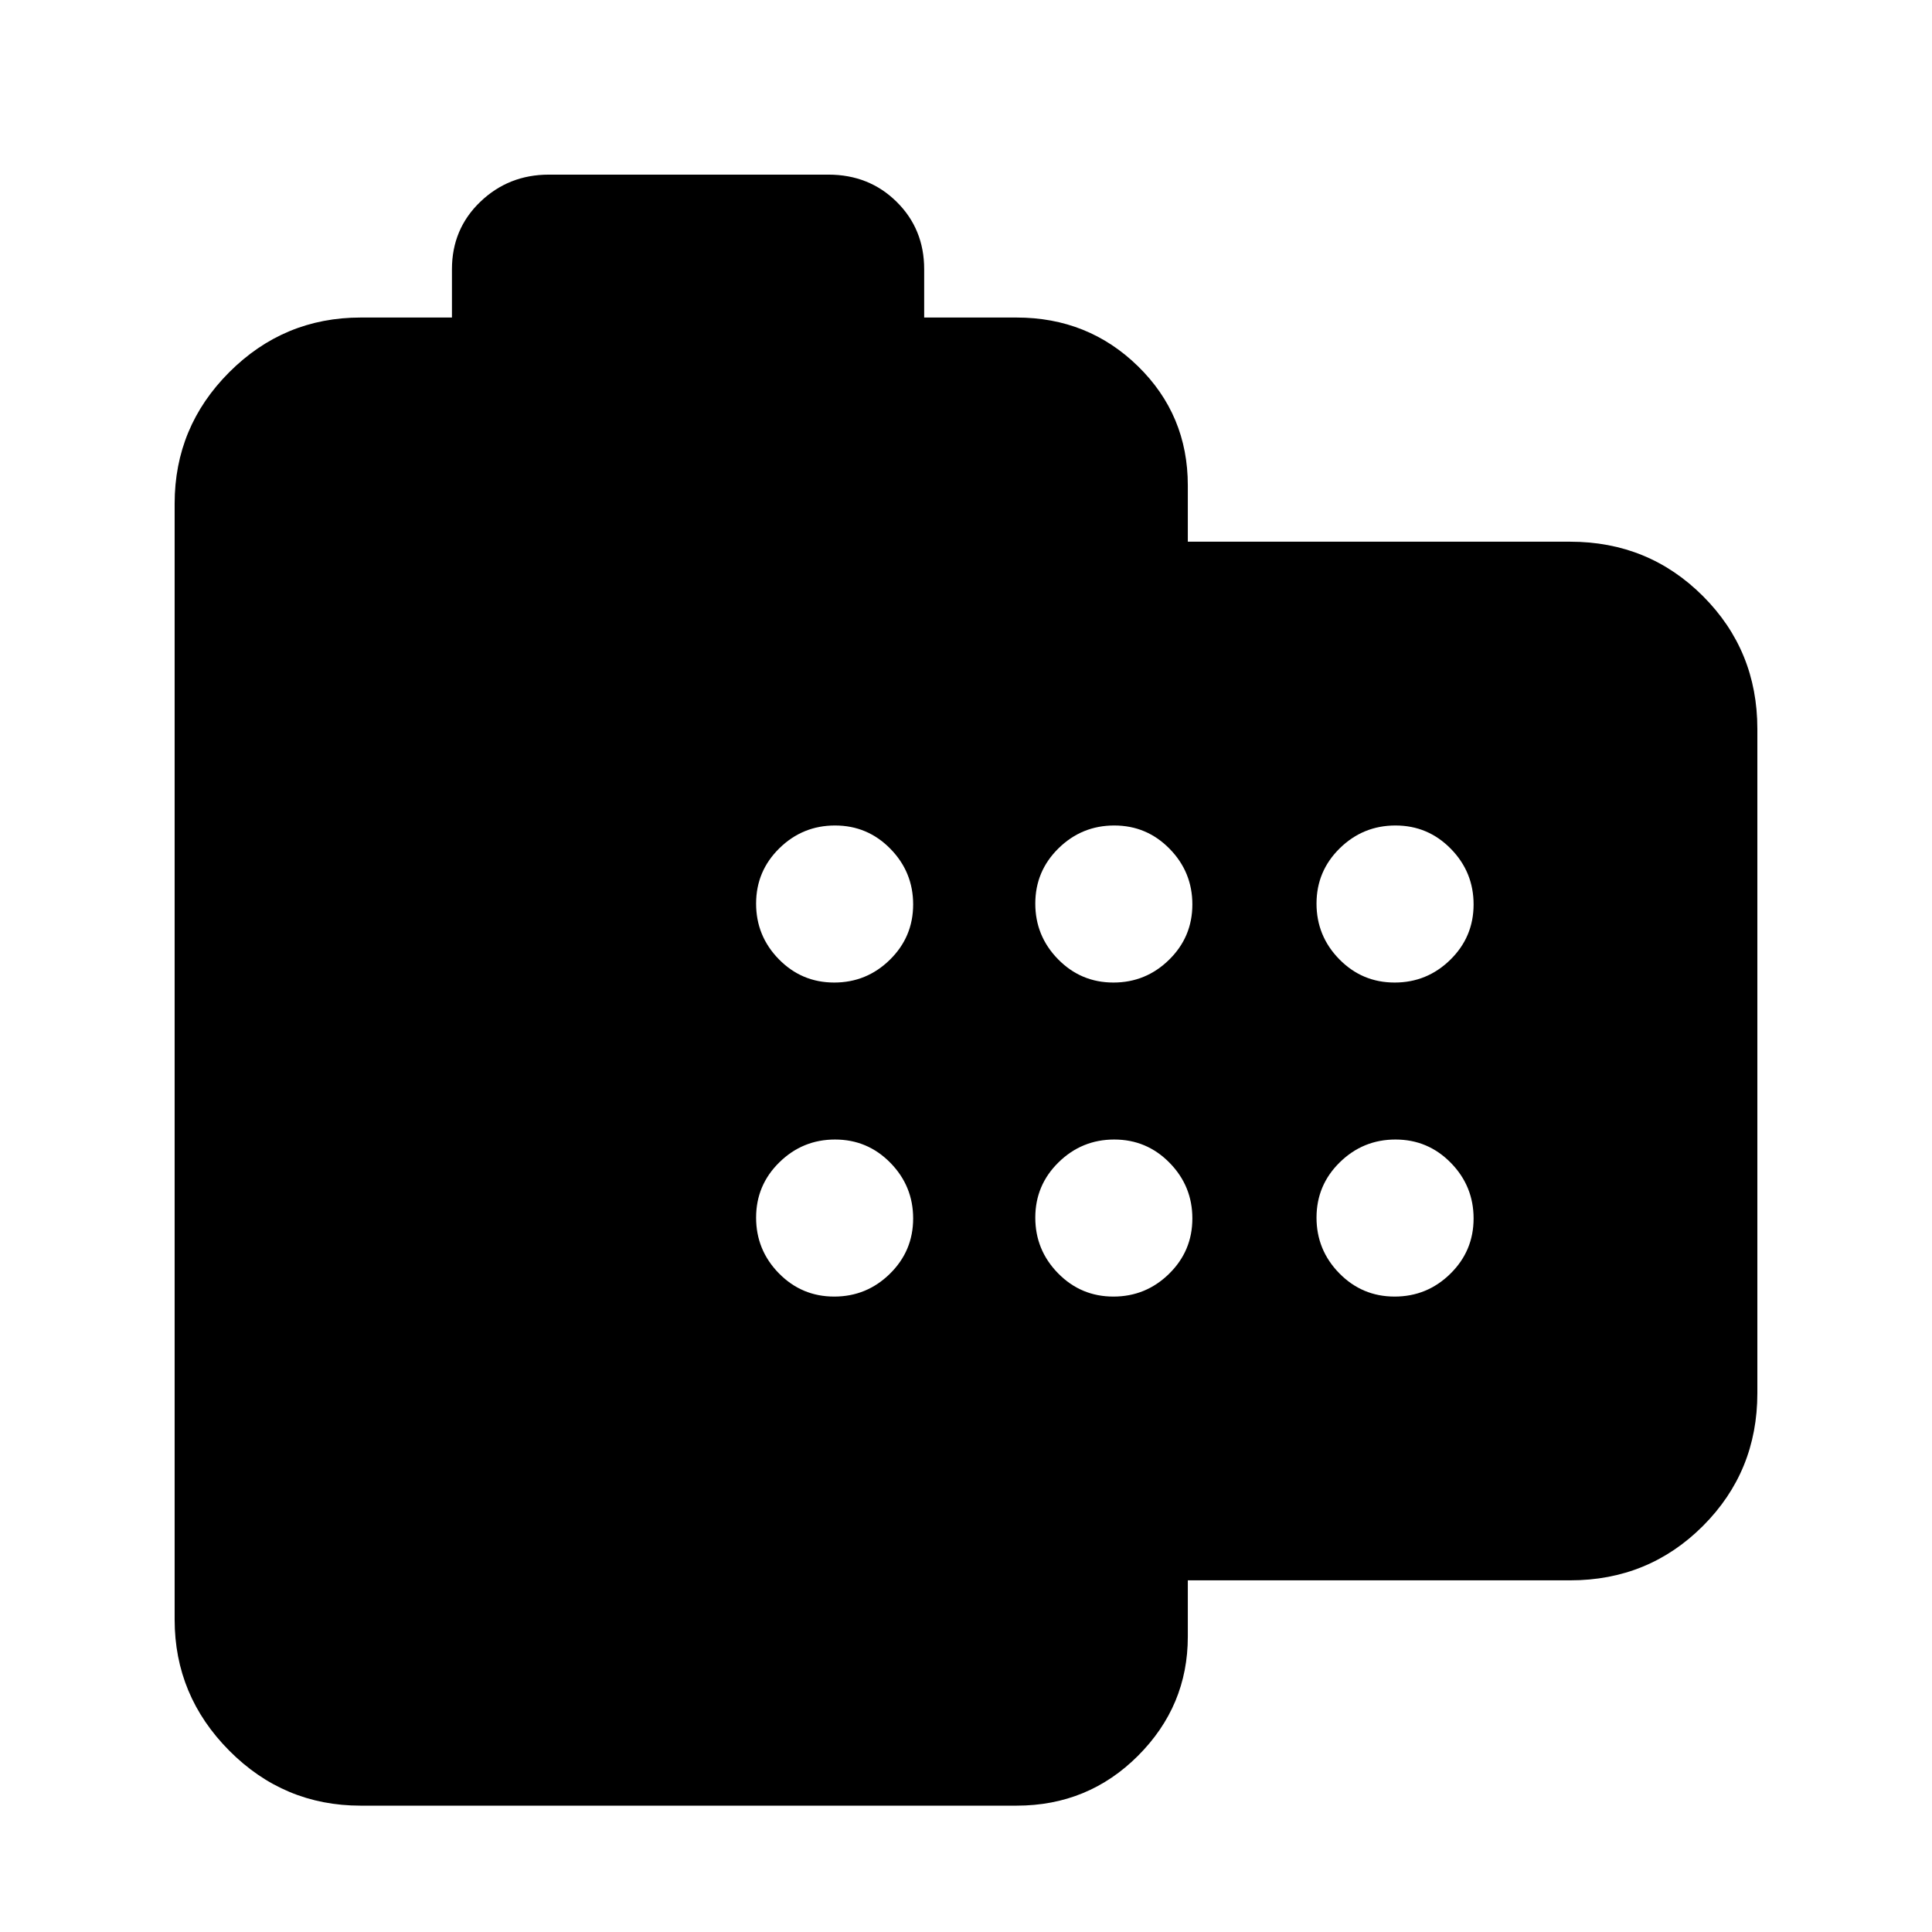 <svg xmlns="http://www.w3.org/2000/svg" height="20" viewBox="0 -960 960 960" width="20"><path d="M179.22-62.78q-38.13 0-65.29-27.31-27.15-27.32-27.15-65.13v-554.56q0-38.13 27.15-65.29 27.16-27.15 65.29-27.15h45.35v-24q0-19.97 14.07-33.49 14.08-13.51 34.06-13.51h138.95q20.22 0 33.89 13.51 13.68 13.52 13.68 33.49v24h45.91q35.55 0 60.32 24.2 24.77 24.21 24.77 59.19v28h190q38.94 0 65.97 27.03t27.03 65.98v330.08q0 38.94-27.03 65.97t-65.97 27.03h-190v28q0 34.42-24.77 59.19-24.77 24.77-60.32 24.77H179.22Zm235.29-409q16.13 0 27.68-11.34t11.55-27.47q0-16.13-11.34-27.68t-27.47-11.55q-16.13 0-27.68 11.33-11.55 11.34-11.55 27.48 0 16.13 11.33 27.68 11.34 11.55 27.48 11.55Zm138.74 0q16.13 0 27.68-11.34t11.55-27.47q0-16.13-11.34-27.68t-27.47-11.55q-16.14 0-27.69 11.33-11.55 11.34-11.55 27.48 0 16.13 11.34 27.68t27.48 11.55Zm139.73 0q16.14 0 27.69-11.34t11.55-27.47q0-16.13-11.34-27.68t-27.47-11.55q-16.14 0-27.69 11.33-11.55 11.34-11.55 27.48 0 16.13 11.34 27.68t27.47 11.55ZM414.51-315.74q16.13 0 27.68-11.34t11.55-27.47q0-16.13-11.34-27.68t-27.47-11.55q-16.13 0-27.68 11.34-11.55 11.33-11.55 27.47 0 16.13 11.33 27.68 11.34 11.55 27.48 11.55Zm138.74 0q16.13 0 27.68-11.34t11.55-27.47q0-16.13-11.34-27.68t-27.47-11.55q-16.14 0-27.69 11.34-11.55 11.33-11.55 27.47 0 16.13 11.34 27.68t27.48 11.55Zm139.73 0q16.14 0 27.69-11.34t11.55-27.47q0-16.13-11.34-27.68t-27.47-11.55q-16.14 0-27.69 11.34-11.55 11.33-11.55 27.47 0 16.13 11.34 27.68t27.47 11.55Z"/></svg>